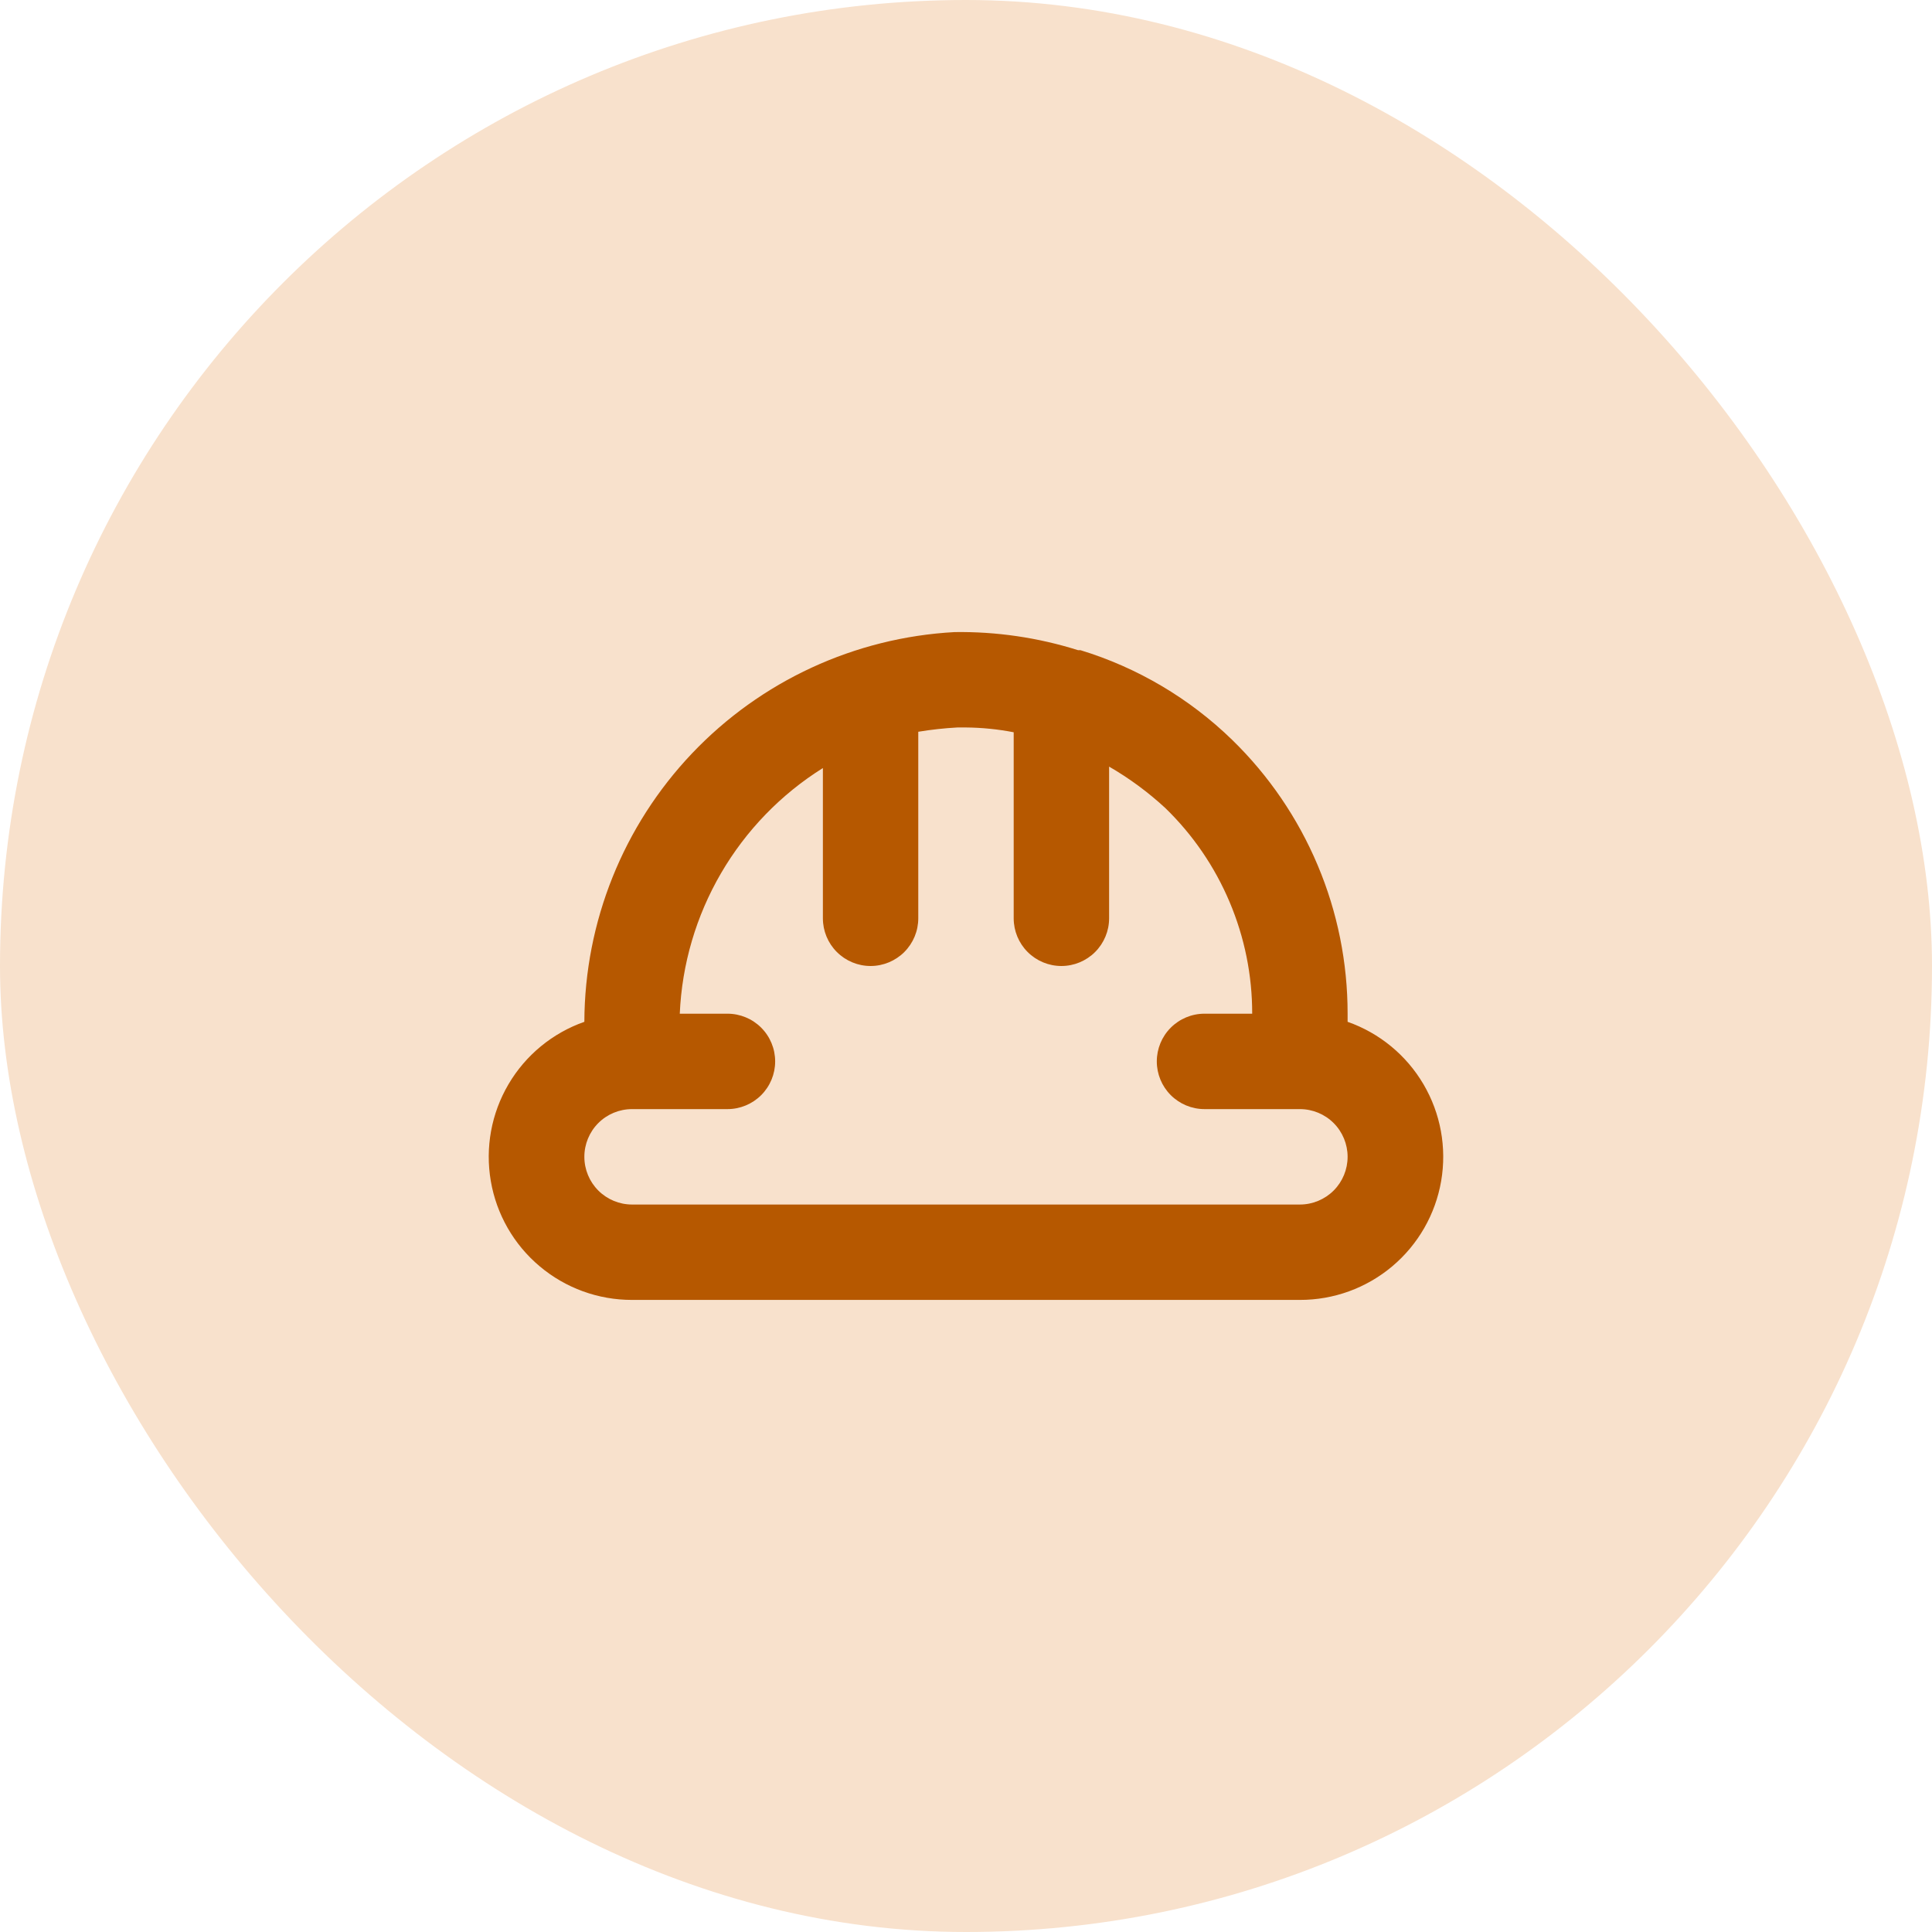 <svg width="54" height="54" viewBox="0 0 54 54" fill="none" xmlns="http://www.w3.org/2000/svg">
<rect width="54" height="54" rx="27" fill="#F8E1CC"/>
<path d="M37.666 28.56V28.333C37.667 26.907 37.383 25.494 36.828 24.18C36.274 22.865 35.462 21.675 34.44 20.68C33.246 19.519 31.792 18.659 30.2 18.173H30.133C29.016 17.821 27.85 17.65 26.68 17.667C23.891 17.82 21.266 19.033 19.342 21.058C17.419 23.083 16.342 25.767 16.333 28.56C15.442 28.873 14.69 29.492 14.212 30.306C13.733 31.121 13.558 32.078 13.718 33.01C13.877 33.941 14.361 34.785 15.084 35.393C15.807 36.002 16.721 36.335 17.666 36.333H36.333C37.277 36.335 38.192 36.002 38.915 35.393C39.637 34.785 40.121 33.941 40.281 33.01C40.441 32.078 40.266 31.121 39.787 30.306C39.309 29.492 38.557 28.873 37.666 28.56V28.56ZM36.333 33.667H17.666C17.312 33.667 16.973 33.526 16.723 33.276C16.473 33.026 16.333 32.687 16.333 32.333C16.333 31.98 16.473 31.64 16.723 31.39C16.973 31.14 17.312 31 17.666 31H20.333C20.686 31 21.026 30.859 21.276 30.609C21.526 30.359 21.666 30.02 21.666 29.667C21.666 29.313 21.526 28.974 21.276 28.724C21.026 28.474 20.686 28.333 20.333 28.333H19C19.06 26.95 19.456 25.603 20.153 24.407C20.85 23.211 21.826 22.202 23 21.467V25.667C23 26.02 23.14 26.359 23.39 26.609C23.64 26.859 23.979 27 24.333 27C24.686 27 25.026 26.859 25.276 26.609C25.526 26.359 25.666 26.02 25.666 25.667V20.453C26.028 20.393 26.393 20.353 26.759 20.333H27C27.447 20.337 27.893 20.382 28.333 20.467V25.667C28.333 26.02 28.473 26.359 28.723 26.609C28.973 26.859 29.312 27 29.666 27C30.02 27 30.359 26.859 30.609 26.609C30.859 26.359 31 26.02 31 25.667V21.427C31.565 21.754 32.093 22.143 32.573 22.587C33.342 23.333 33.953 24.227 34.369 25.214C34.786 26.201 35.001 27.262 34.999 28.333H33.666C33.312 28.333 32.973 28.474 32.723 28.724C32.473 28.974 32.333 29.313 32.333 29.667C32.333 30.02 32.473 30.359 32.723 30.609C32.973 30.859 33.312 31 33.666 31H36.333C36.686 31 37.026 31.14 37.276 31.39C37.526 31.64 37.666 31.98 37.666 32.333C37.666 32.687 37.526 33.026 37.276 33.276C37.026 33.526 36.686 33.667 36.333 33.667Z" fill="#B65800"/>
</svg>
